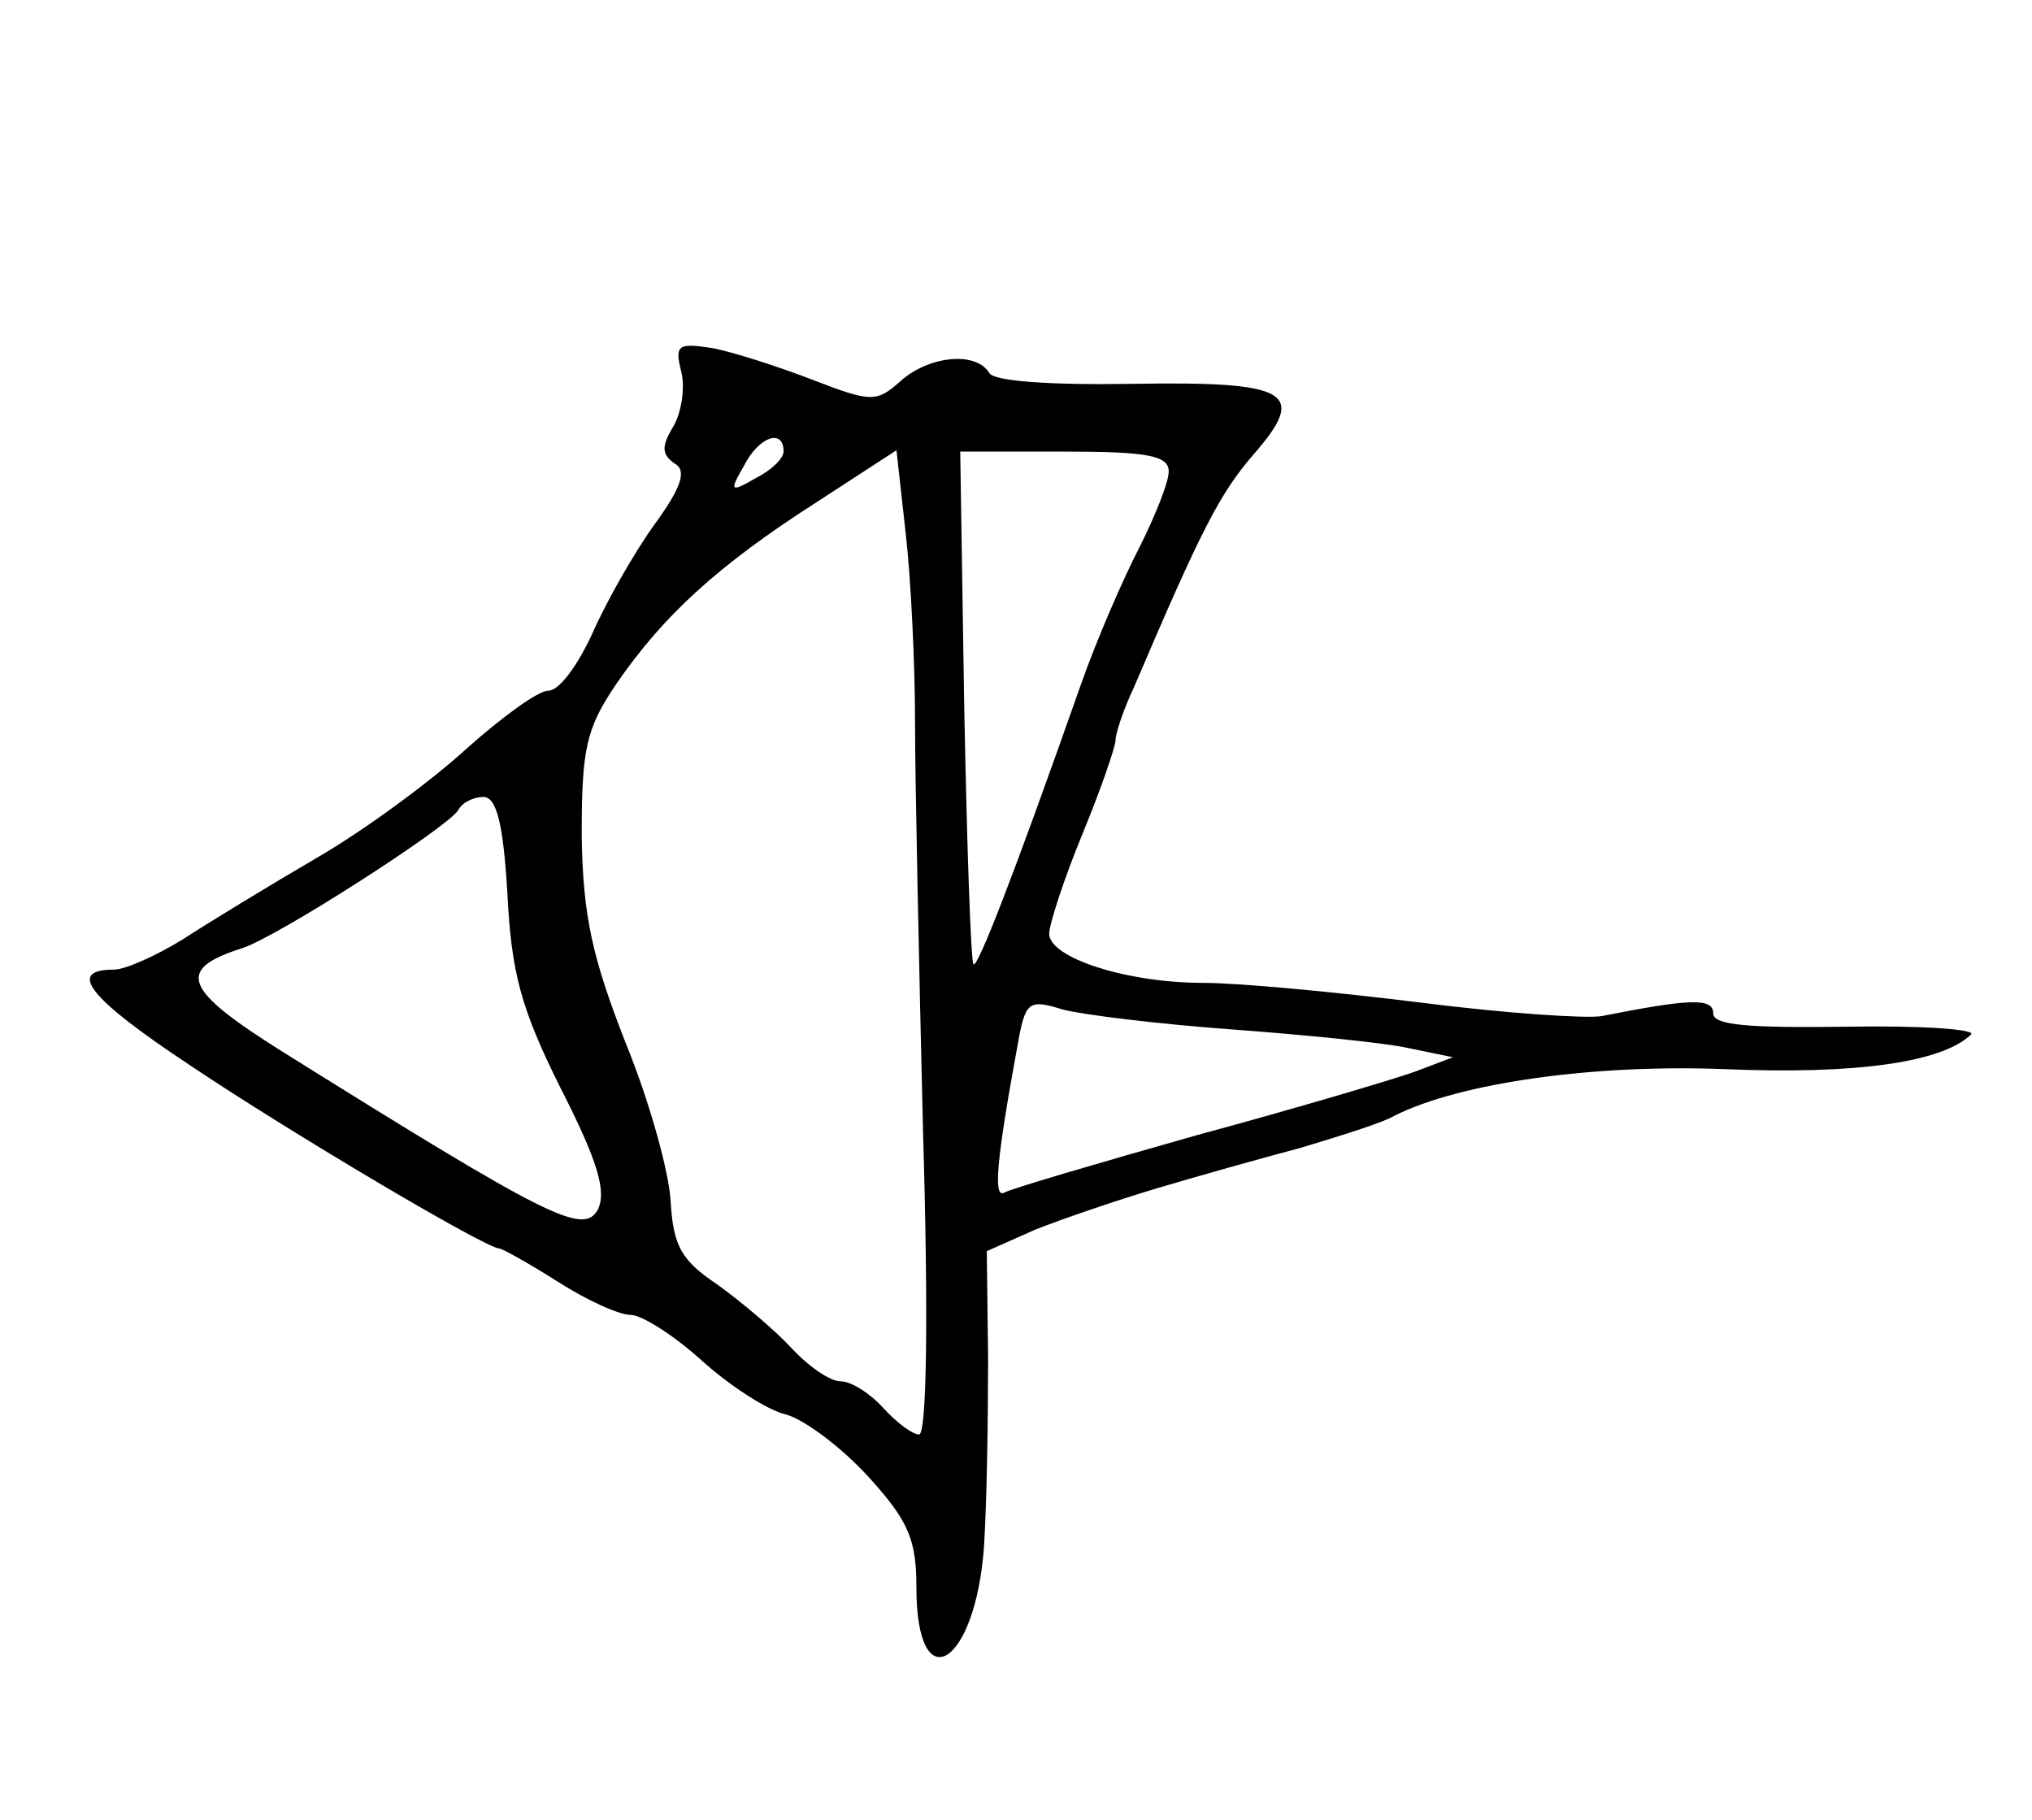 <?xml version="1.0" standalone="no"?>
<!DOCTYPE svg PUBLIC "-//W3C//DTD SVG 20010904//EN"
 "http://www.w3.org/TR/2001/REC-SVG-20010904/DTD/svg10.dtd">
<svg version="1.0" xmlns="http://www.w3.org/2000/svg"
 width="153pt" height="137pt" viewBox="0 0 153 137"
 preserveAspectRatio="xMidYMid meet">
<g transform="translate(0,137) scale(0.1,-0.1)"
fill="#000000" stroke="none">
<path d="M513 1090 c3 -12 0 -31 -6 -41 -9 -15 -9 -21 1 -28 9 -5 6 -17 -16
-47 -15 -21 -36 -58 -46 -81 -11 -24 -25 -43 -33 -43 -8 0 -35 -20 -61 -43
-26 -24 -76 -61 -112 -82 -36 -21 -82 -49 -102 -62 -21 -13 -44 -23 -52 -23
-36 0 -20 -21 57 -72 76 -51 223 -138 233 -138 2 0 22 -11 44 -25 22 -14 46
-25 55 -25 8 0 32 -15 53 -34 21 -19 50 -38 64 -41 14 -4 42 -25 62 -47 30
-33 36 -47 36 -83 0 -87 45 -59 51 32 2 32 3 95 3 140 l-1 81 36 16 c20 8 61
22 91 31 30 9 80 23 110 31 30 9 62 19 70 24 50 25 151 39 250 35 97 -4 162 5
184 26 5 4 -37 7 -93 6 -74 -1 -101 1 -101 10 0 12 -18 11 -84 -2 -11 -2 -72
2 -135 10 -64 8 -138 15 -165 15 -58 0 -116 19 -116 37 0 7 11 41 25 75 14 34
25 66 25 71 0 5 6 23 14 40 50 117 64 145 90 175 41 47 27 55 -92 53 -62 -1
-103 2 -107 8 -10 17 -46 13 -67 -6 -18 -16 -22 -16 -66 1 -26 10 -60 21 -76
24 -26 4 -28 2 -23 -18z m77 -60 c0 -5 -9 -14 -21 -20 -19 -11 -20 -10 -9 9
11 22 30 29 30 11z m99 -205 c0 -44 3 -182 6 -307 4 -134 3 -228 -3 -228 -5 0
-17 9 -27 20 -10 11 -24 20 -32 20 -8 0 -24 11 -37 25 -13 14 -38 35 -56 48
-27 18 -33 29 -35 62 -1 22 -16 76 -34 120 -25 64 -32 95 -33 155 0 66 3 81
26 115 35 51 76 89 151 137 l60 39 7 -63 c4 -35 7 -99 7 -143z m191 190 c0 -8
-10 -33 -22 -57 -12 -23 -32 -69 -44 -103 -51 -145 -78 -214 -81 -211 -2 2 -5
90 -7 195 l-3 191 79 0 c62 0 78 -3 78 -15z m-498 -317 c3 -60 10 -87 40 -147
28 -55 35 -78 28 -92 -11 -19 -37 -6 -237 119 -75 47 -81 62 -31 78 26 8 155
91 163 104 3 6 12 10 19 10 10 0 15 -21 18 -72z m545 -103 c54 -4 115 -10 133
-14 l34 -7 -29 -11 c-17 -6 -91 -28 -165 -48 -74 -21 -139 -40 -144 -43 -8 -4
-6 23 10 110 6 34 8 36 34 28 15 -4 72 -11 127 -15z"/>
</g>
</svg>
